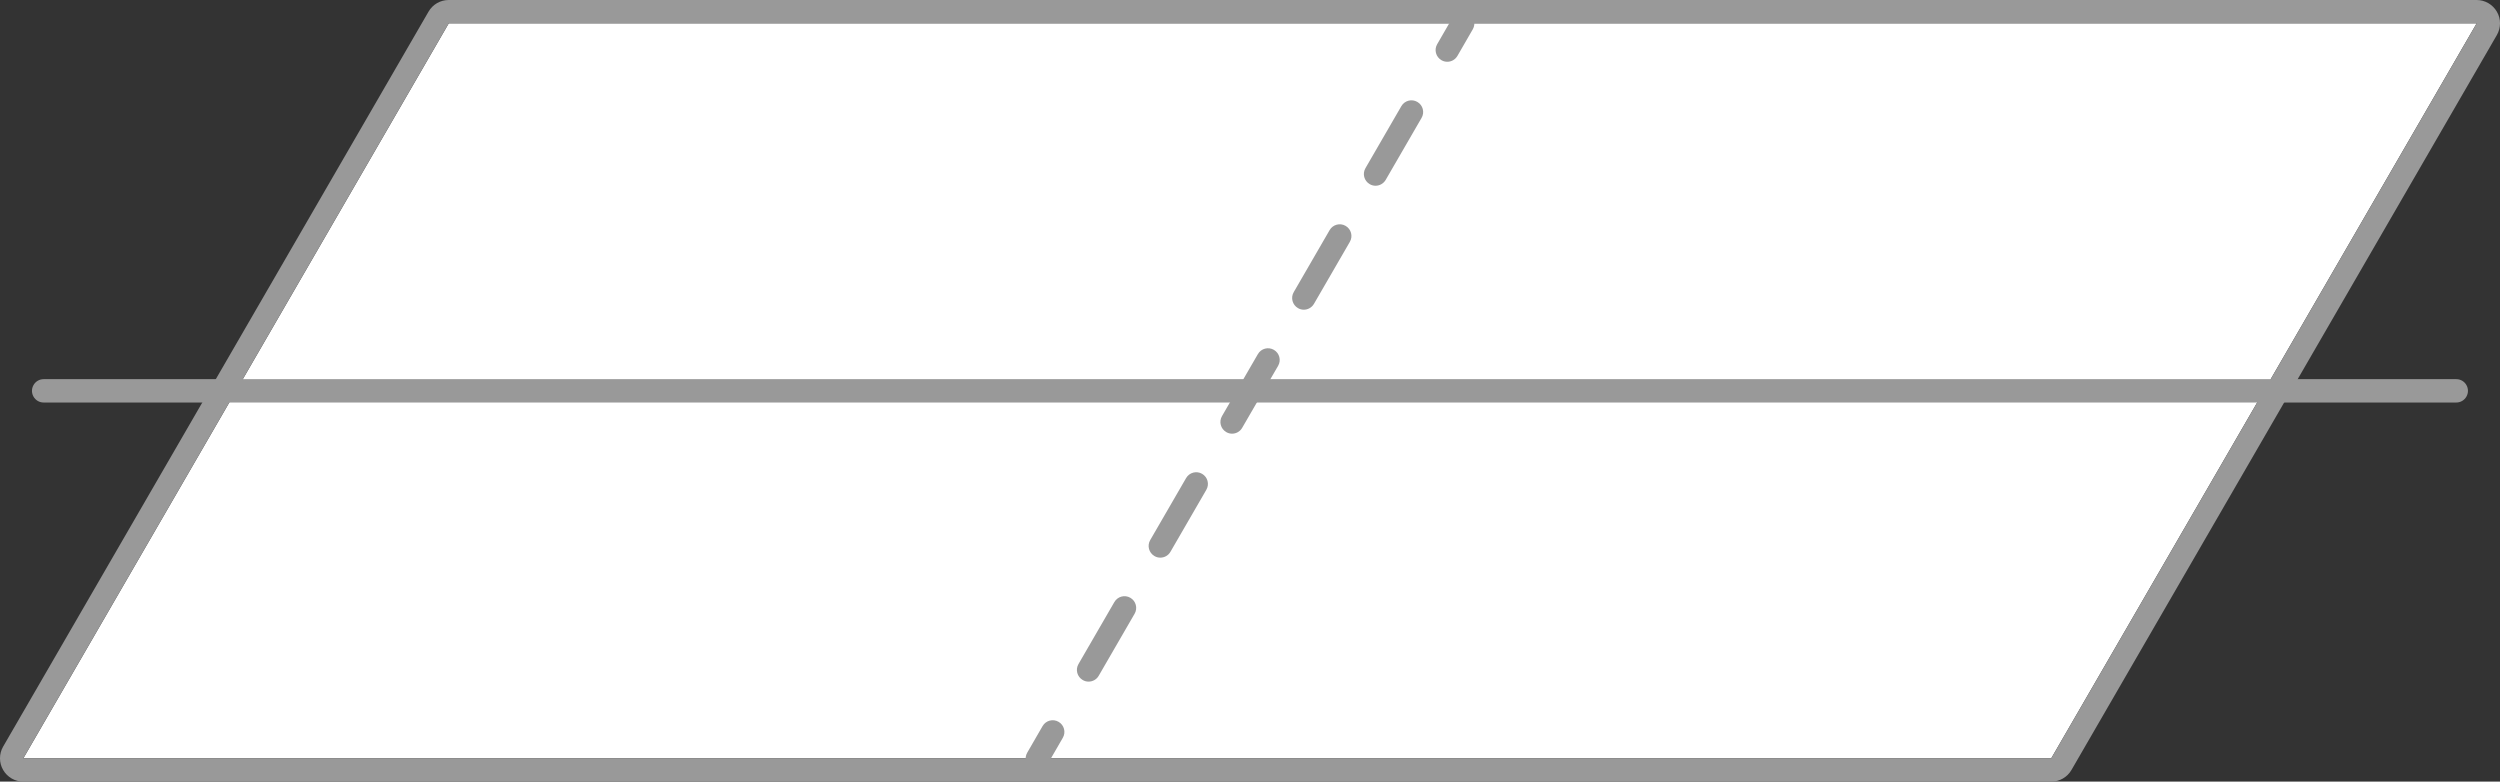 <?xml version="1.0" encoding="utf-8"?>
<!-- Generator: Adobe Illustrator 22.1.0, SVG Export Plug-In . SVG Version: 6.00 Build 0)  -->
<svg version="1.1" id="レイヤー_1" xmlns="http://www.w3.org/2000/svg" xmlns:xlink="http://www.w3.org/1999/xlink" x="0px"
	 y="0px" viewBox="0 0 4067.5 1271.7" style="enable-background:new 0 0 4067.5 1271.7;" xml:space="preserve">
<rect x="0" y="0" width="4067.5" height="1271.7" fill="#333333" stroke="none"/>
<style type="text/css">
	.st0{fill:#FFFFFF;}
	.st1{fill:#999999;}
</style>
<g>
	<g>
		<polygon class="st0" points="730.1,38 38,1233.7 3337.4,1233.7 4029.5,38 		"/>
		<path class="st1" d="M4029.5,38l-692.1,1195.7H38L730.1,38H4029.5 M4029.5,0H730.1c-13.6,0-26.1,7.2-32.9,19L5.1,1214.7
			c-6.8,11.8-6.8,26.3,0,38c6.8,11.8,19.3,19,32.9,19h3299.4c13.6,0,26.1-7.2,32.9-19L4062.4,57c6.8-11.8,6.8-26.3,0-38
			C4055.6,7.3,4043.1,0,4029.5,0L4029.5,0z"/>
	</g>
	<path class="st1" d="M3359.4,616.9H730.1H71c-6.8,0-13,3.6-16.4,9.5l0,0c-7.3,12.7,1.8,28.5,16.4,28.5h637h2629.4h659
		c6.8,0,13-3.6,16.4-9.5v0c7.3-12.7-1.8-28.5-16.4-28.5H3359.4z"/>
	<g>
		<line class="st0" x1="2379.8" y1="38.2" x2="1687.8" y2="1234.2"/>
		<g>
			<path class="st1" d="M2354.7,100.5c-3.2,0-6.5-0.8-9.5-2.6c-9.1-5.3-12.2-16.9-6.9-26l25-43.3c5.3-9.1,16.9-12.2,26-6.9
				c9.1,5.3,12.2,16.9,6.9,26l-25,43.3C2367.6,97.1,2361.3,100.5,2354.7,100.5z"/>
			<path class="st1" d="M2121.3,503.9c-3.2,0-6.5-0.8-9.5-2.6c-9.1-5.3-12.2-16.9-6.9-26l58.4-100.9c5.3-9.1,16.9-12.2,26-6.9
				c9.1,5.3,12.2,16.9,6.9,26l-58.4,100.9C2134.2,500.5,2127.8,503.9,2121.3,503.9z M2238,302.2c-3.2,0-6.5-0.8-9.5-2.6
				c-9.1-5.3-12.2-16.9-6.9-26l58.4-100.9c5.3-9.1,16.9-12.2,26-6.9c9.1,5.3,12.2,16.9,6.9,26l-58.4,100.9
				C2250.9,298.8,2244.5,302.2,2238,302.2z"/>
			<path class="st1" d="M1771.1,1109c-3.2,0-6.5-0.8-9.5-2.6c-9.1-5.3-12.2-16.9-6.9-26l58.4-100.9c5.3-9.1,16.9-12.2,26-6.9
				c9.1,5.3,12.2,16.9,6.9,26l-58.4,100.9C1784.1,1105.6,1777.7,1109,1771.1,1109z M1887.8,907.3c-3.2,0-6.5-0.8-9.5-2.6
				c-9.1-5.3-12.2-16.9-6.9-26l58.4-100.9c5.3-9.1,16.9-12.2,26-6.9c9.1,5.3,12.2,16.9,6.9,26l-58.4,100.9
				C1900.8,903.9,1894.4,907.3,1887.8,907.3z M2004.6,705.6c-3.2,0-6.5-0.8-9.5-2.6c-9.1-5.3-12.2-16.9-6.9-26l58.4-100.9
				c5.3-9.1,16.9-12.2,26-6.9c9.1,5.3,12.2,16.9,6.9,26L2021,696.1C2017.5,702.2,2011.1,705.6,2004.6,705.6z"/>
			<path class="st1" d="M1687.7,1253.2c-3.2,0-6.5-0.8-9.5-2.6c-9.1-5.3-12.2-16.9-6.9-26l25-43.3c5.3-9.1,16.9-12.2,26-6.9
				c9.1,5.3,12.2,16.9,6.9,26l-25,43.3C1700.7,1249.8,1694.3,1253.2,1687.7,1253.2z"/>
		</g>
	</g>
</g>
</svg>

